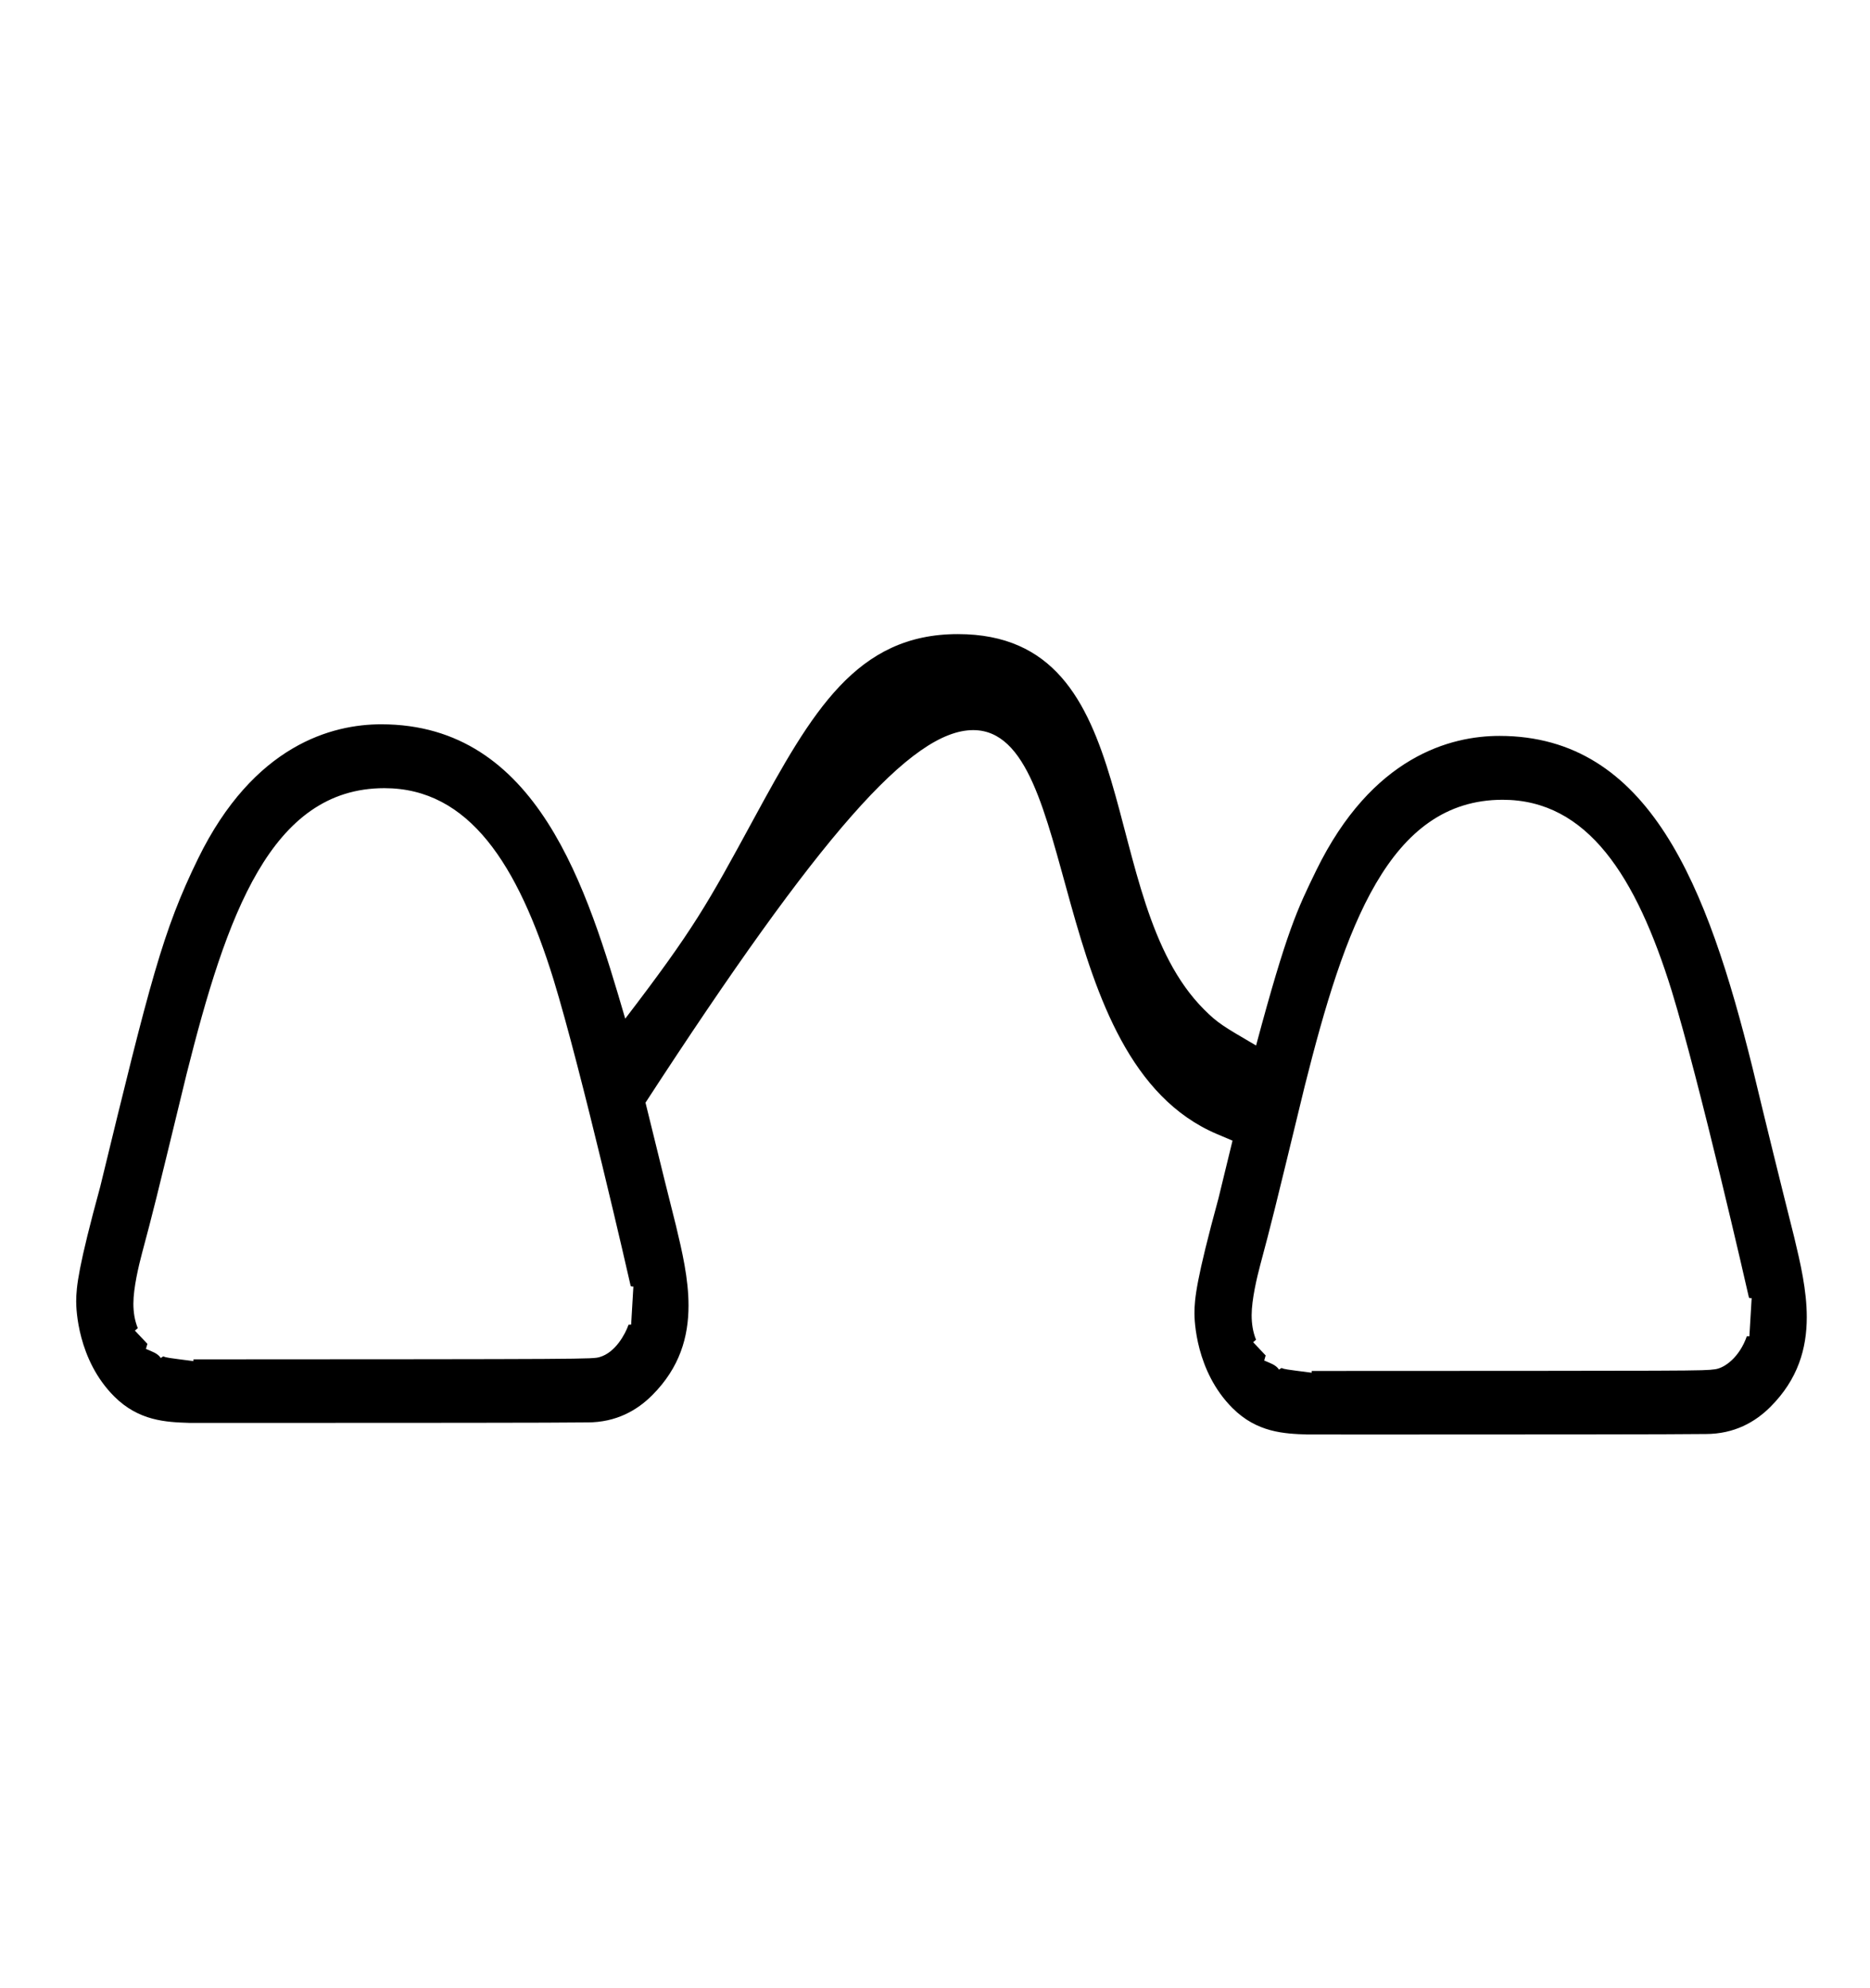 <?xml version="1.0" standalone="no"?>
<!DOCTYPE svg PUBLIC "-//W3C//DTD SVG 1.1//EN" "http://www.w3.org/Graphics/SVG/1.1/DTD/svg11.dtd" >
<svg xmlns="http://www.w3.org/2000/svg" xmlns:xlink="http://www.w3.org/1999/xlink" version="1.1" viewBox="-10 0 941 1000">
  <g transform="matrix(1 0 0 -1 0 800)">
   <path fill="currentColor"
d="M1373.38 475zM424 300zM291.797 117.317c-3.729 -1.078 -3.729 -1.078 -204.461 -1.164v-0.887c-13.504 1.732 -13.504 1.732 -15.211 2.381l-1.234 -0.813c-1.558 2.452 -4.684 3.337 -7.454 4.575l0.735 2.545
l-6.293 6.669l1.457 1.232c-1.595 3.934 -2.216 8.076 -2.216 12.347c0 7.828 2.688 19.129 4.349 25.359c5.947 22.304 5.941 22.281 22.423 90.138c20.02 79.576 42.257 143.801 99.525 143.801
c42.69 0 67.207 -38.487 85.081 -96.128c14.099 -45.968 38.193 -151.127 38.779 -153.933c0.125 -0.594 0.125 -0.594 1.447 -0.671c-0.395 -6.365 -0.773 -12.746 -1.128 -19.152l-1.299 -0.018
c-1.638 -4.688 -6.587 -13.994 -14.501 -16.281zM28.343 145.154c0 -3.319 0.609 -29.137 19.114 -47.643c12.358 -12.358 26.088 -12.941 37.695 -13.315c0.241 0 0.71 -0.001 1.396 -0.001
c5.129 -0.002 22.429 -0.007 44.839 -0.007c55.589 0 142.625 0.034 153.359 0.245h0.296c0.308 -0.003 0.341 -0.001 0.51 -0.001c14.591 0 25.064 6.1 32.643 13.678
c13.912 13.913 18.277 29.379 18.277 45.128c0 13.458 -3.188 27.123 -6.327 40.202c-2.935 11.656 -7.45 29.618 -15.32 61.849c87.63 134.716 133.927 187.418 164.896 187.418c54.625 0 35.515 -166.26 122.678 -203.213l7.813 -3.313
c-2.357 -9.682 -4.706 -19.372 -7.069 -29.049c-11.117 -40.737 -12.084 -50.568 -12.084 -57.815c0 -3.319 0.609 -29.137 19.114 -47.643c12.358 -12.358 26.088 -12.941 37.695 -13.315
c0.241 0 0.71 -0.001 1.396 -0.001c5.129 -0.002 22.429 -0.007 44.839 -0.007c55.589 0 142.625 0.034 153.359 0.245h0.296c0.308 -0.003 0.341 -0.001 0.51 -0.001
c14.591 0 25.064 6.1 32.643 13.678c13.912 13.913 18.277 29.379 18.277 45.128c0 13.458 -3.188 27.123 -6.327 40.202c-7.156 28.427 -14.148 56.829 -20.98 85.232c-22.688 91.404 -51.846 166.955 -127.332 166.955
c-24.458 0 -64.087 -10.142 -92.194 -67.645c-9.496 -19.461 -14.792 -30.312 -30.283 -88.103c-16.862 9.854 -19.37 11.319 -26.217 18.165c-55.638 55.638 -27.743 188.795 -123.854 188.795c-51.019 0 -73.318 -38.89 -102.886 -93.28
c-23.05 -42.401 -29.858 -54.926 -64.488 -100.181c-19.193 65.524 -43.951 148.088 -122.794 148.088c-24.458 0 -64.087 -10.142 -92.194 -67.645c-17.771 -36.419 -23.99 -61.273 -49.174 -164.878
c-10.895 -39.921 -12.121 -50.287 -12.121 -57.95zM619.836 138.364c0 7.828 2.688 19.129 4.349 25.359c5.947 22.304 5.941 22.281 22.423 90.138c20.02 79.576 42.257 143.801 99.525 143.801c42.69 0 67.207 -38.487 85.081 -96.128
c14.099 -45.968 38.193 -151.127 38.779 -153.933c0.125 -0.594 0.125 -0.594 1.447 -0.671c-0.395 -6.365 -0.773 -12.746 -1.128 -19.152l-1.299 -0.018c-3.652 -10.457 -11.07 -15.94 -15.966 -16.588
c-6.491 -0.861 -6.283 -0.772 -202.996 -0.857v-0.887c-13.504 1.732 -13.504 1.732 -15.211 2.381l-1.234 -0.813c-1.558 2.452 -4.684 3.337 -7.454 4.575l0.735 2.545l-6.293 6.669l1.457 1.232
c-1.595 3.934 -2.216 8.076 -2.216 12.347z" />
  </g>

</svg>
